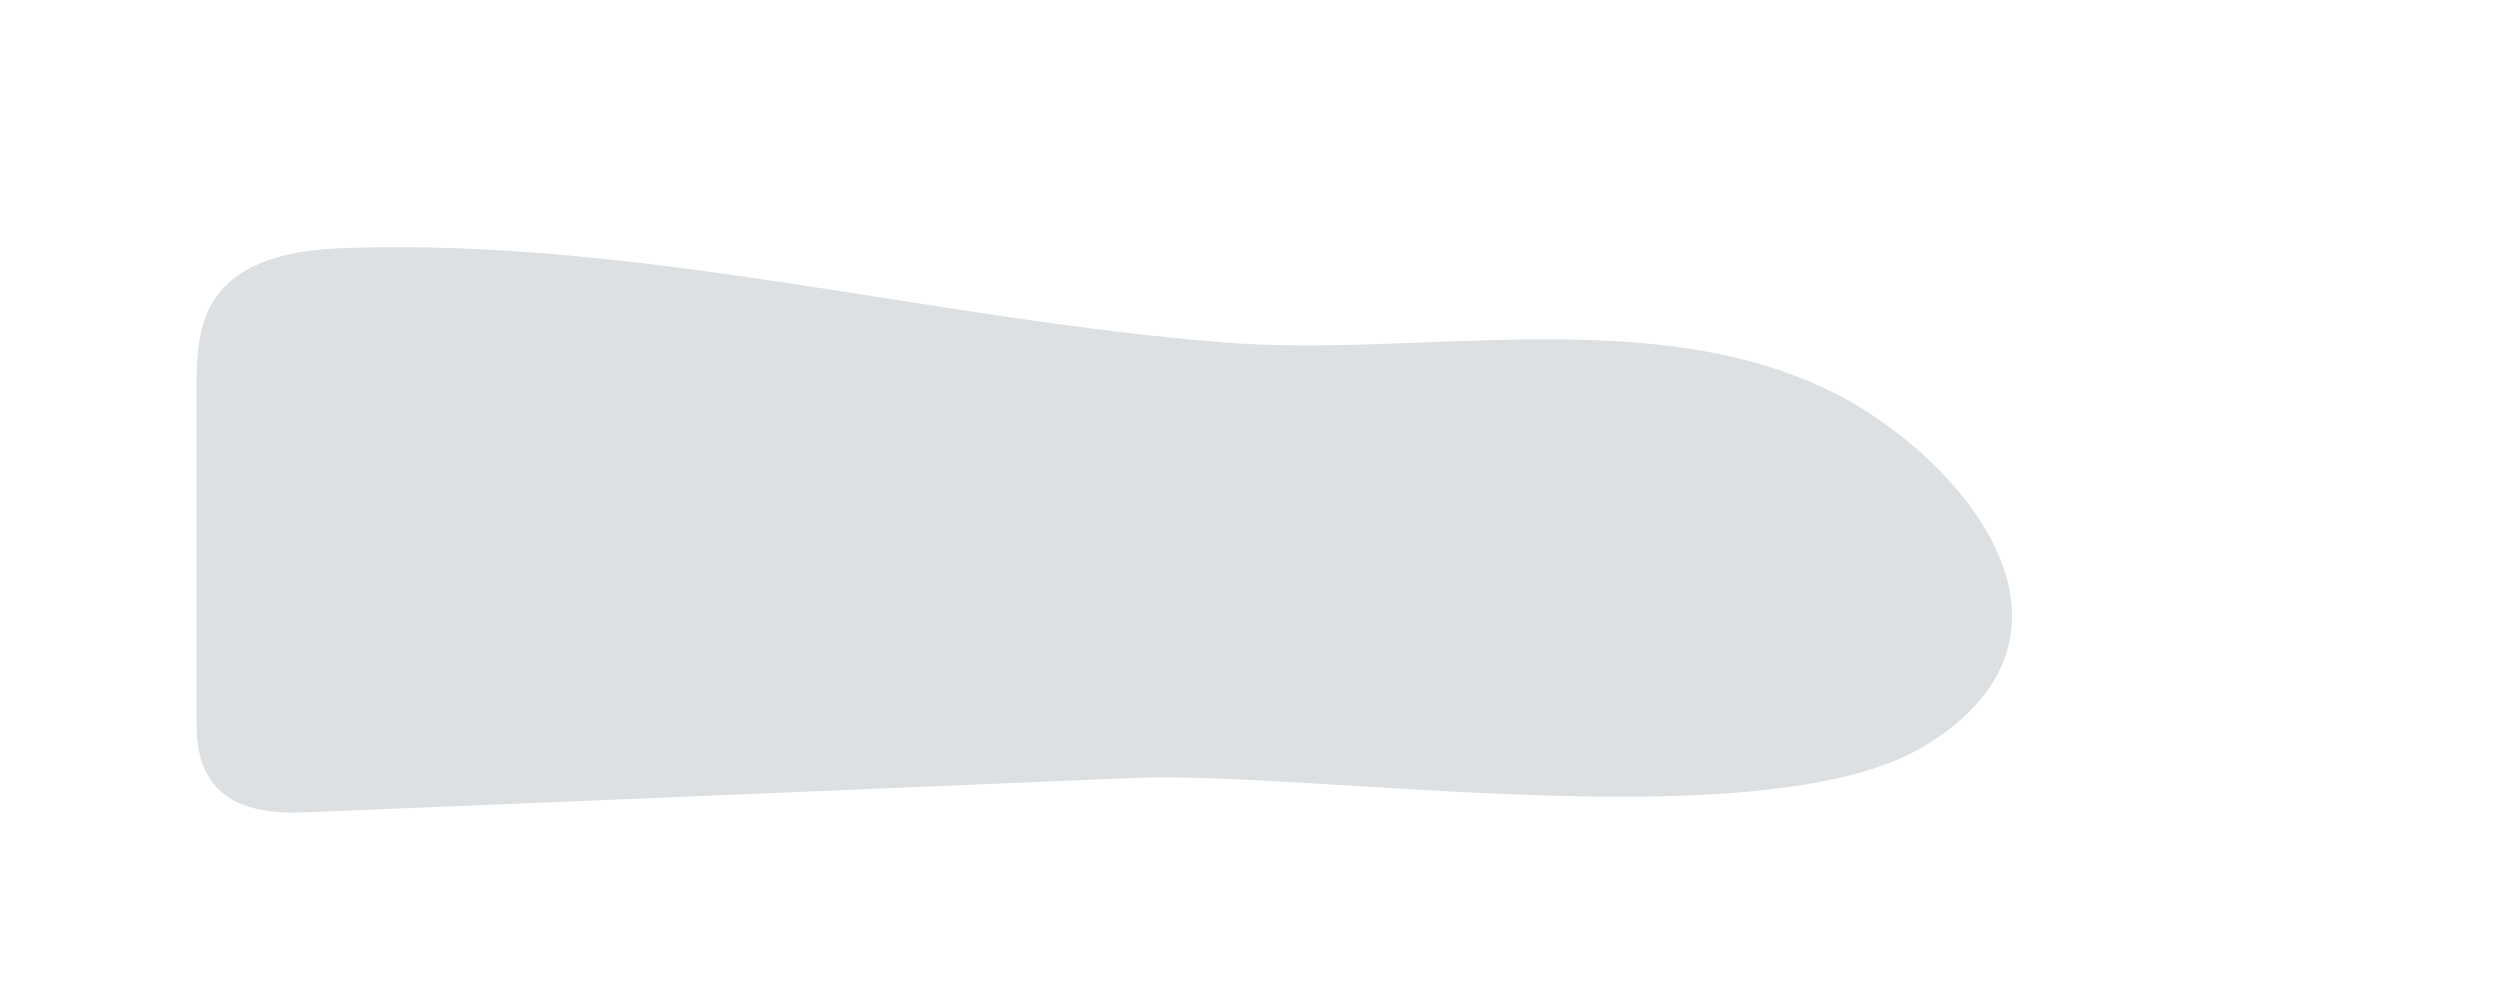 <svg width="5" height="2" viewBox="0 0 5 2" fill="none" xmlns="http://www.w3.org/2000/svg">
<path d="M2.45 0.685C1.864 0.639 1.283 0.476 0.693 0.496C0.589 0.499 0.468 0.519 0.419 0.616C0.393 0.668 0.393 0.73 0.393 0.789C0.393 1 0.393 1.211 0.393 1.423C0.393 1.468 0.393 1.517 0.419 1.556C0.462 1.624 0.55 1.628 0.625 1.624C1.172 1.602 1.72 1.579 2.265 1.556C2.636 1.54 3.552 1.689 3.862 1.484C4.194 1.27 3.953 0.948 3.699 0.802C3.331 0.597 2.851 0.717 2.45 0.685Z" fill="#DCE0E2"/>
</svg>
